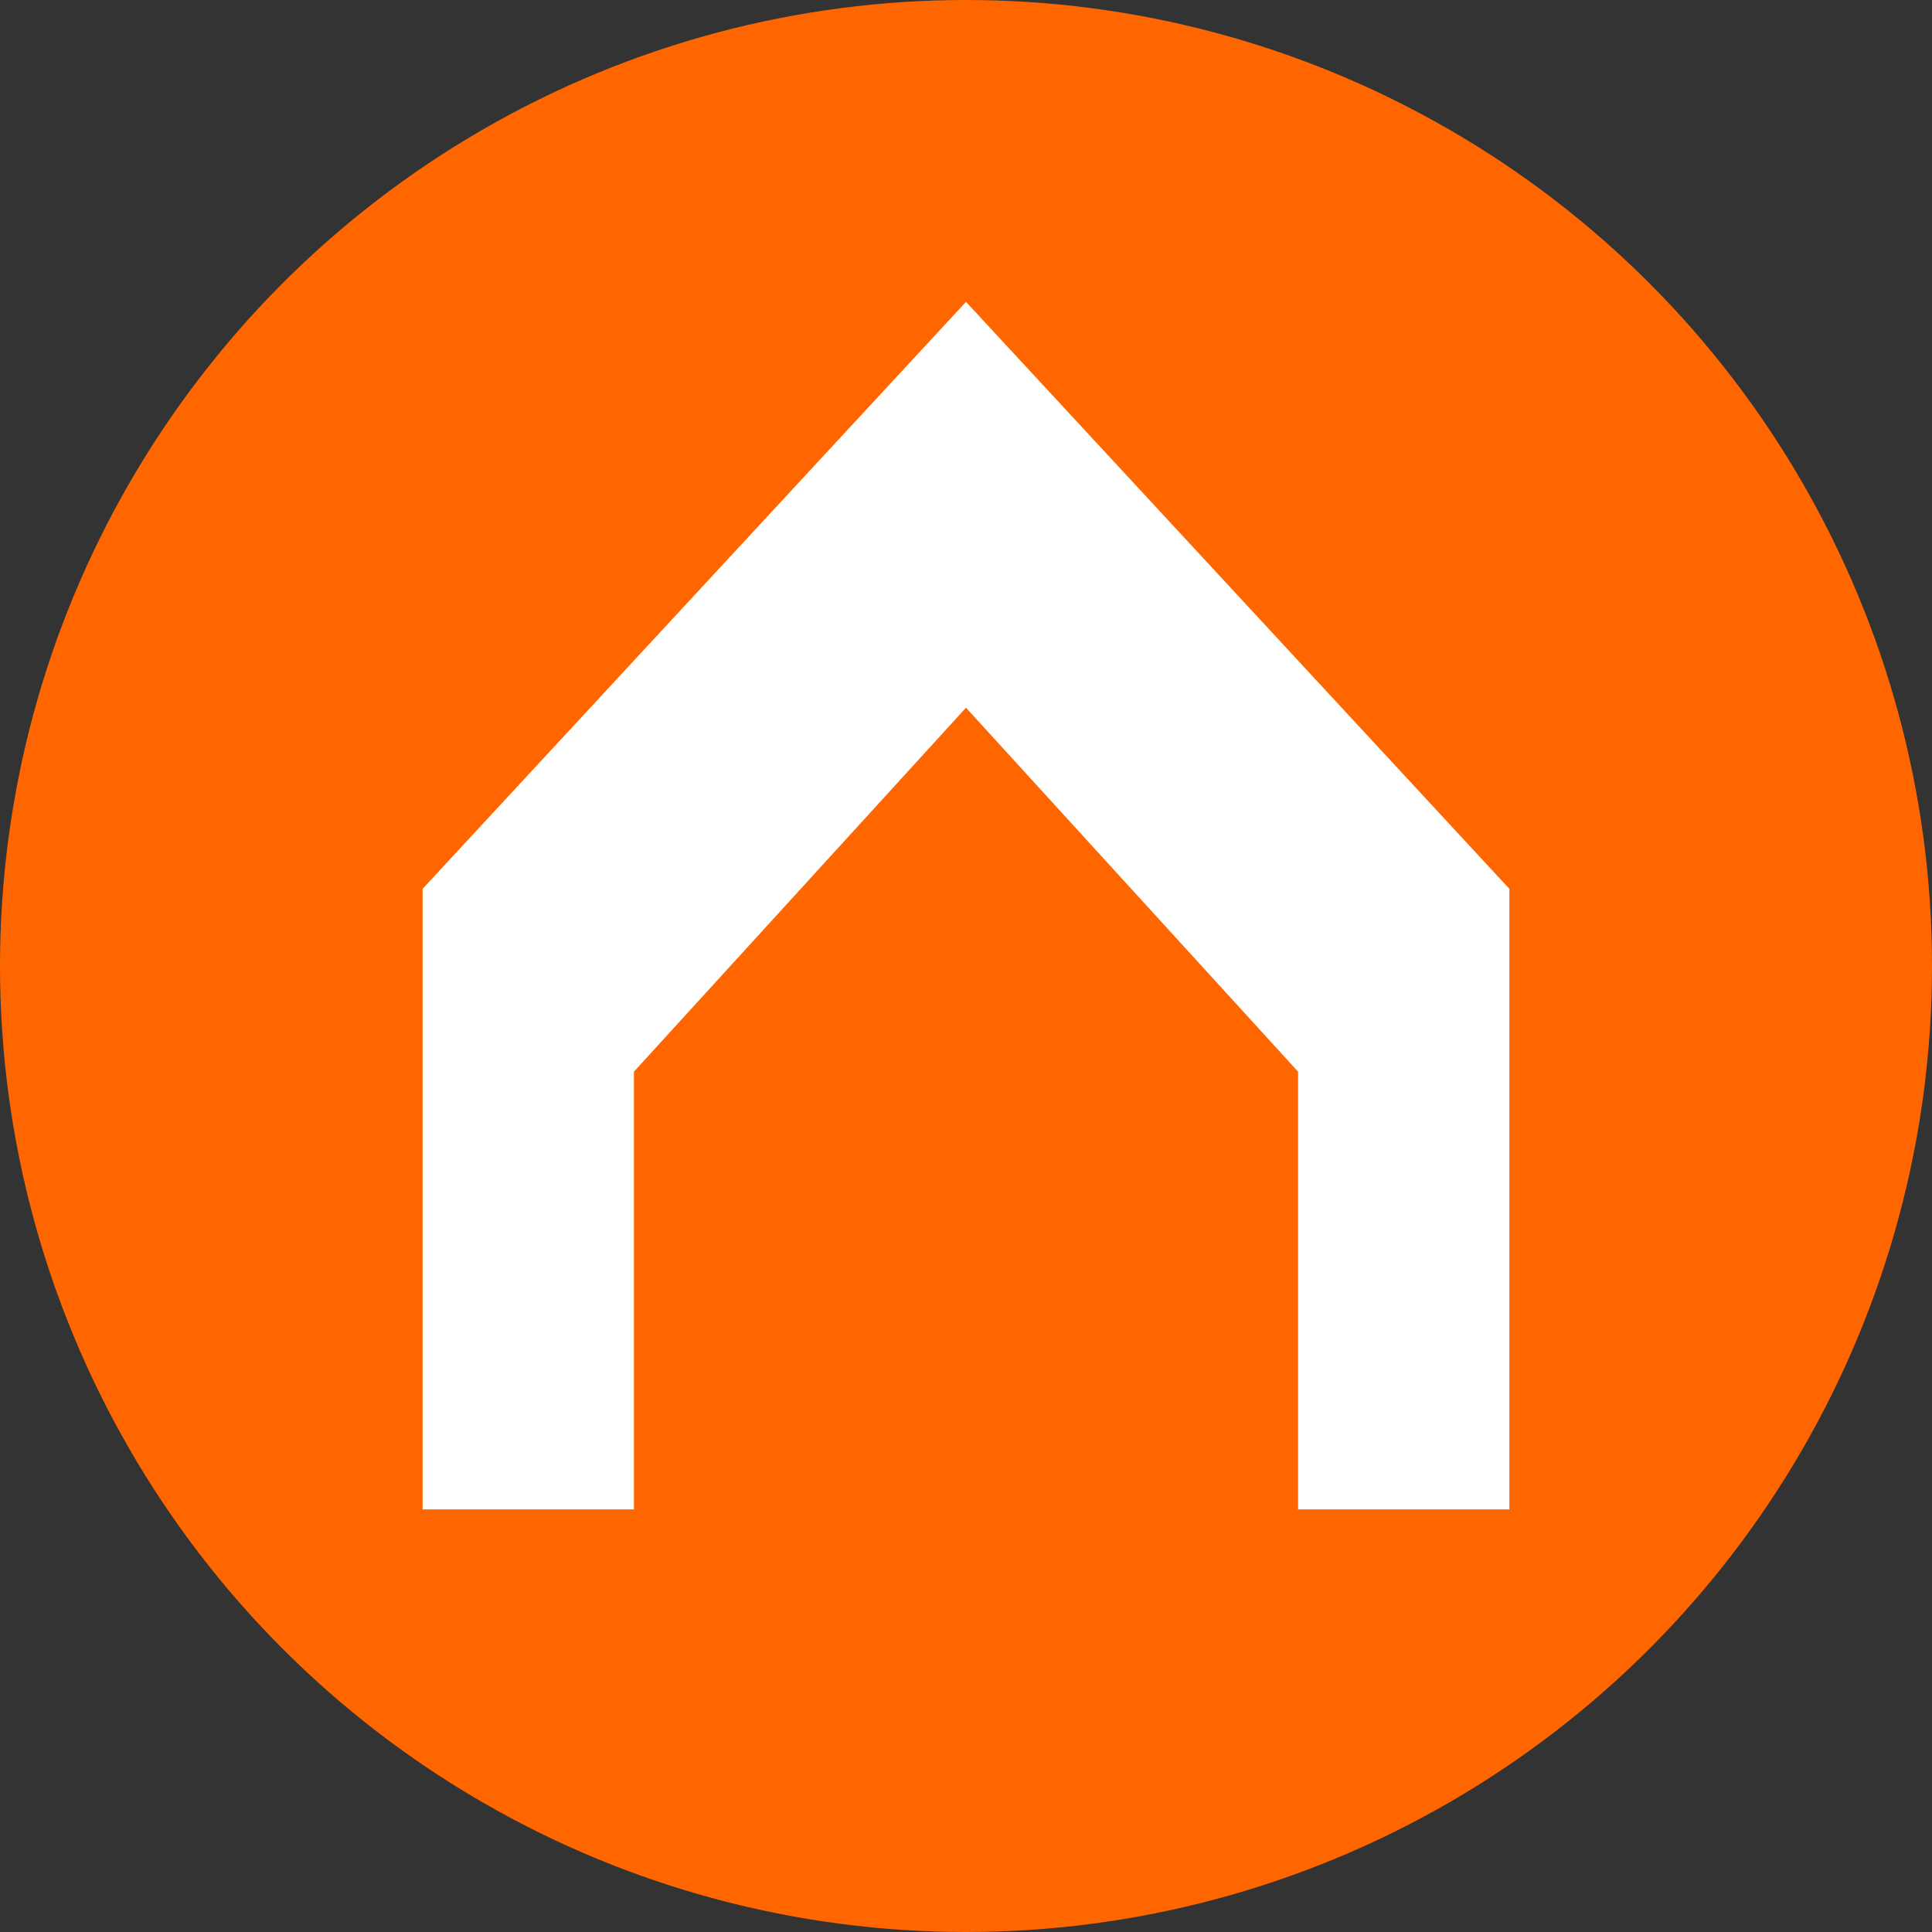 <svg xmlns="http://www.w3.org/2000/svg" viewBox="0 0 32 32"><rect x="0" y="0" width="32" height="32" fill="#333333" stroke="none"/><circle cx="16" cy="16" r="16" fill="#F60"/><path d="M16 5l9 9.722V25h-3.5v-7.25L16 11.722l-5.5 6.028V25H7V14.722L16 5z" fill="#FFF"/></svg> 